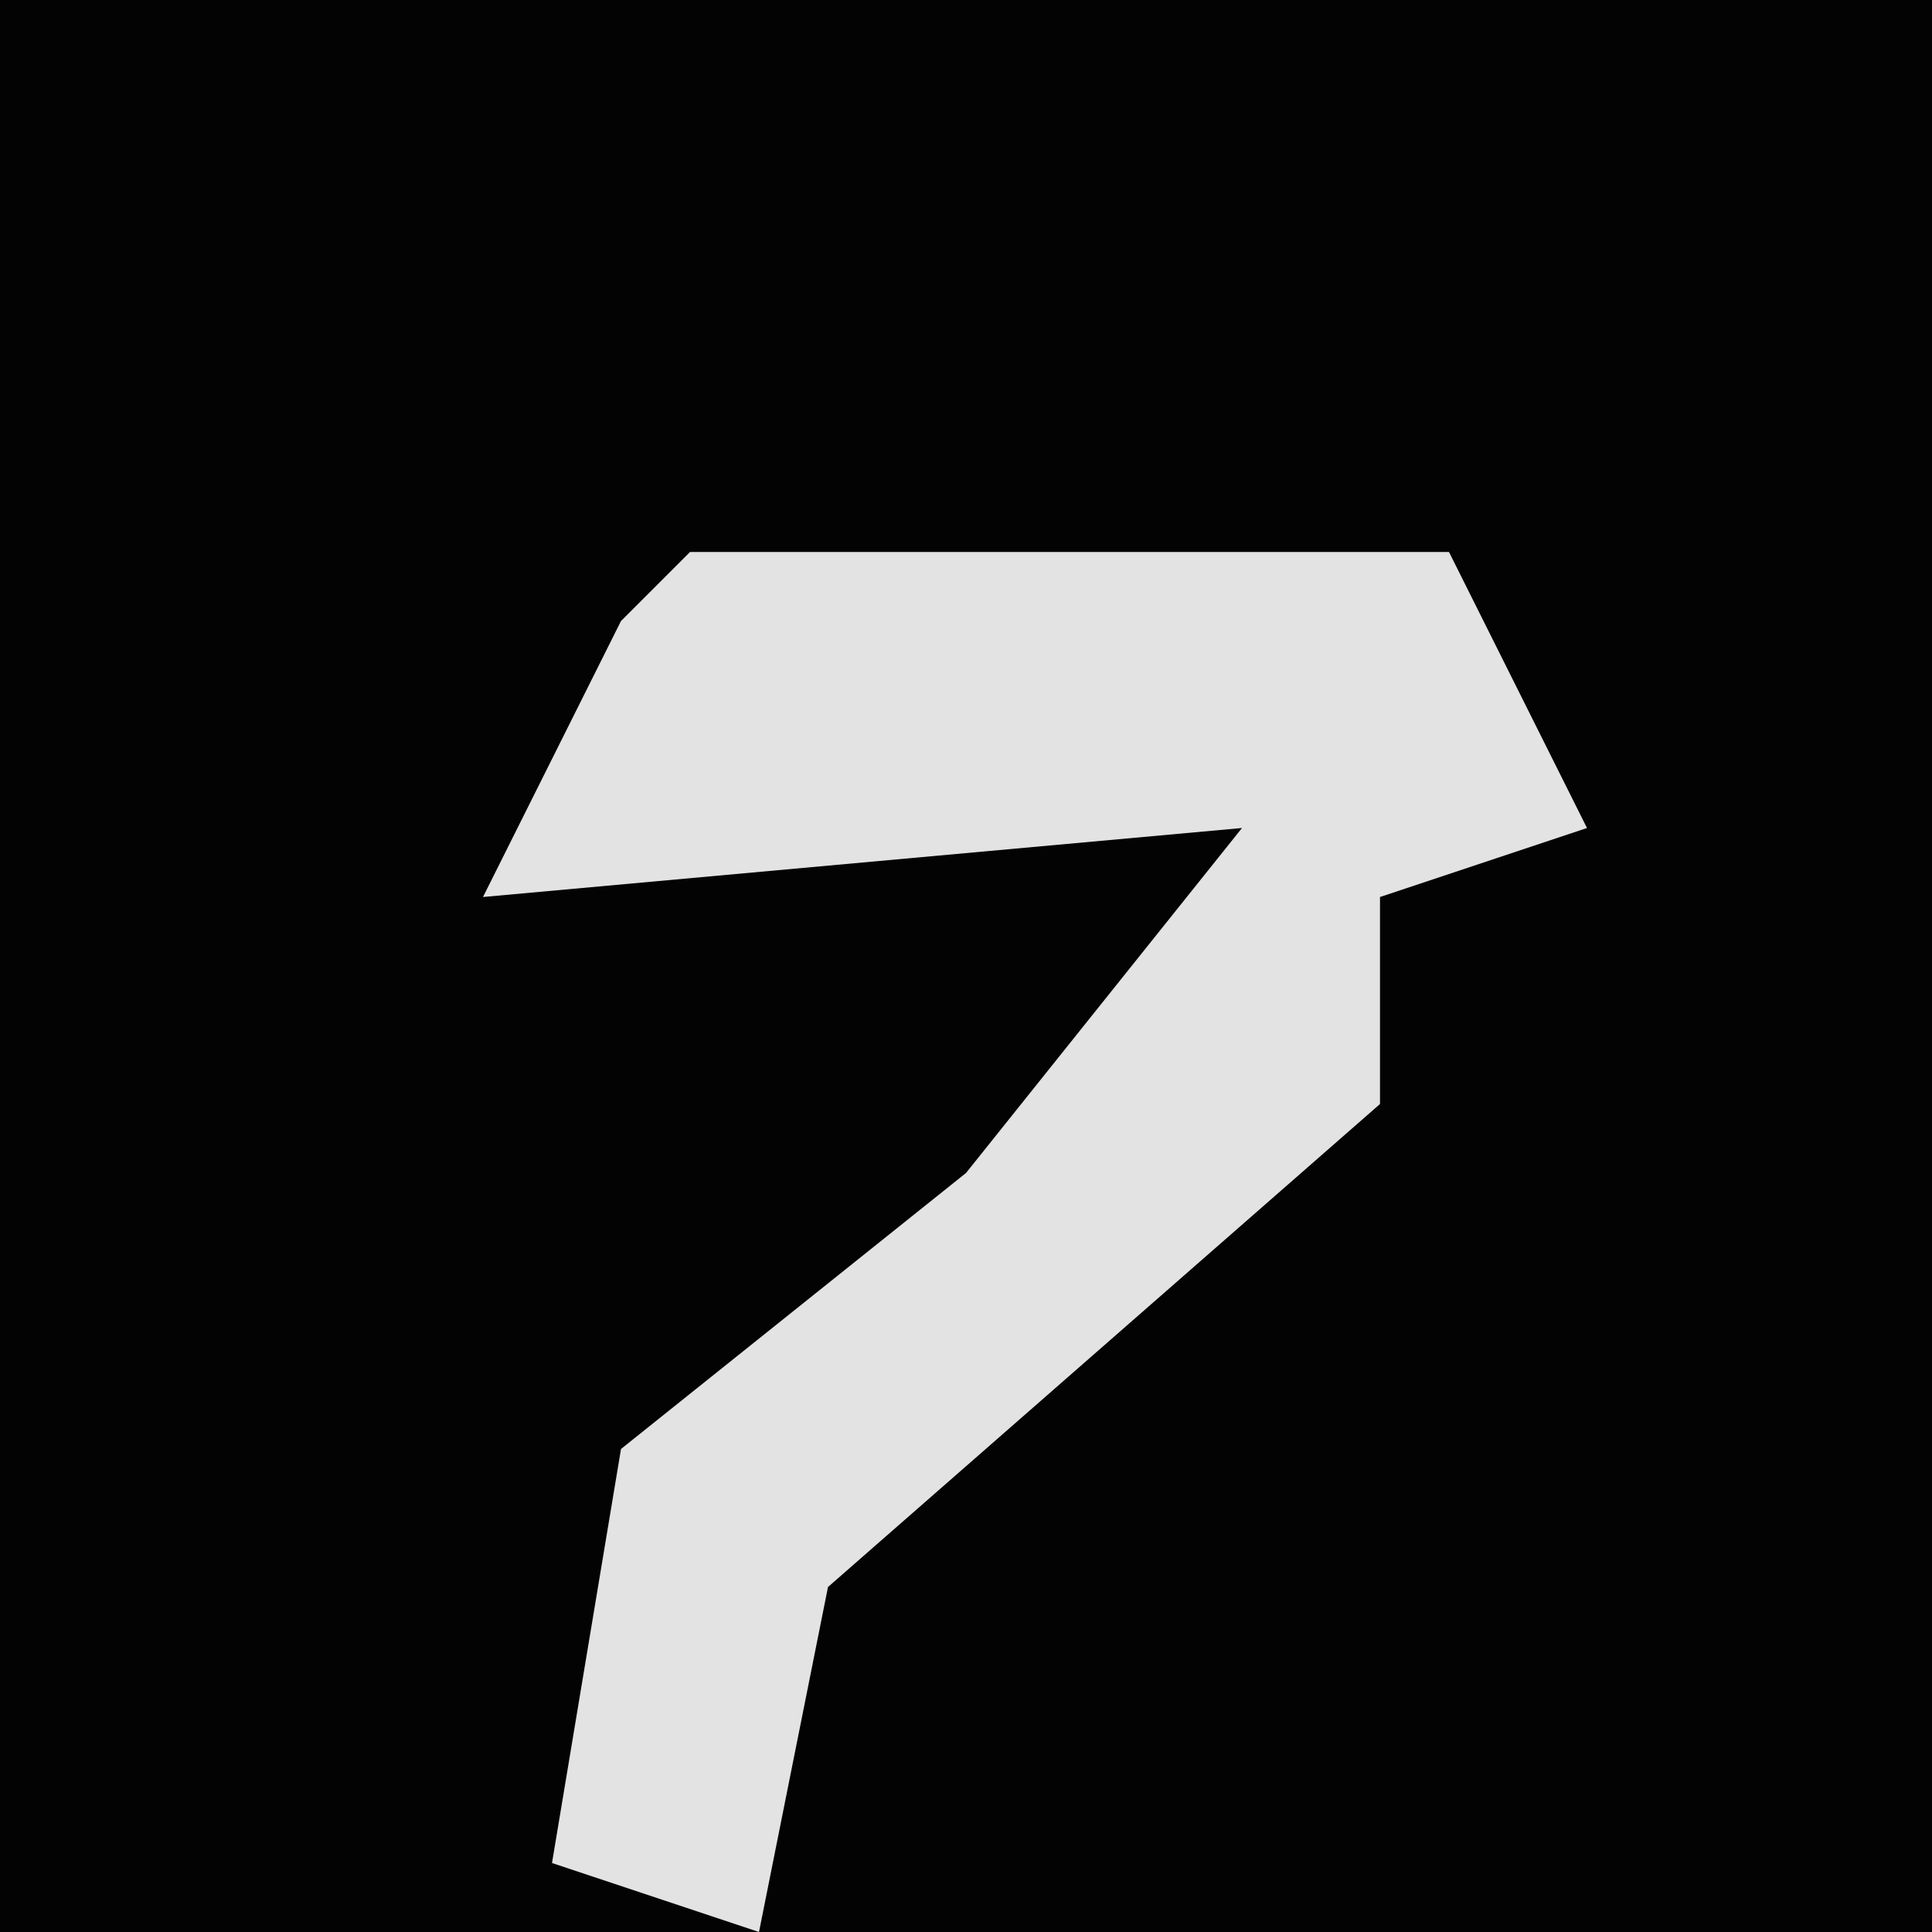 <?xml version="1.0" encoding="UTF-8"?>
<svg version="1.1" xmlns="http://www.w3.org/2000/svg" width="28" height="28">
<path d="M0,0 L28,0 L28,28 L0,28 Z " fill="#030303" transform="translate(0,0)"/>
<path d="M0,0 L11,0 L13,4 L10,5 L10,8 L2,15 L1,20 L-2,19 L-1,13 L4,9 L8,4 L-3,5 L-1,1 Z " fill="#E3E3E3" transform="translate(10,8)"/>
</svg>
